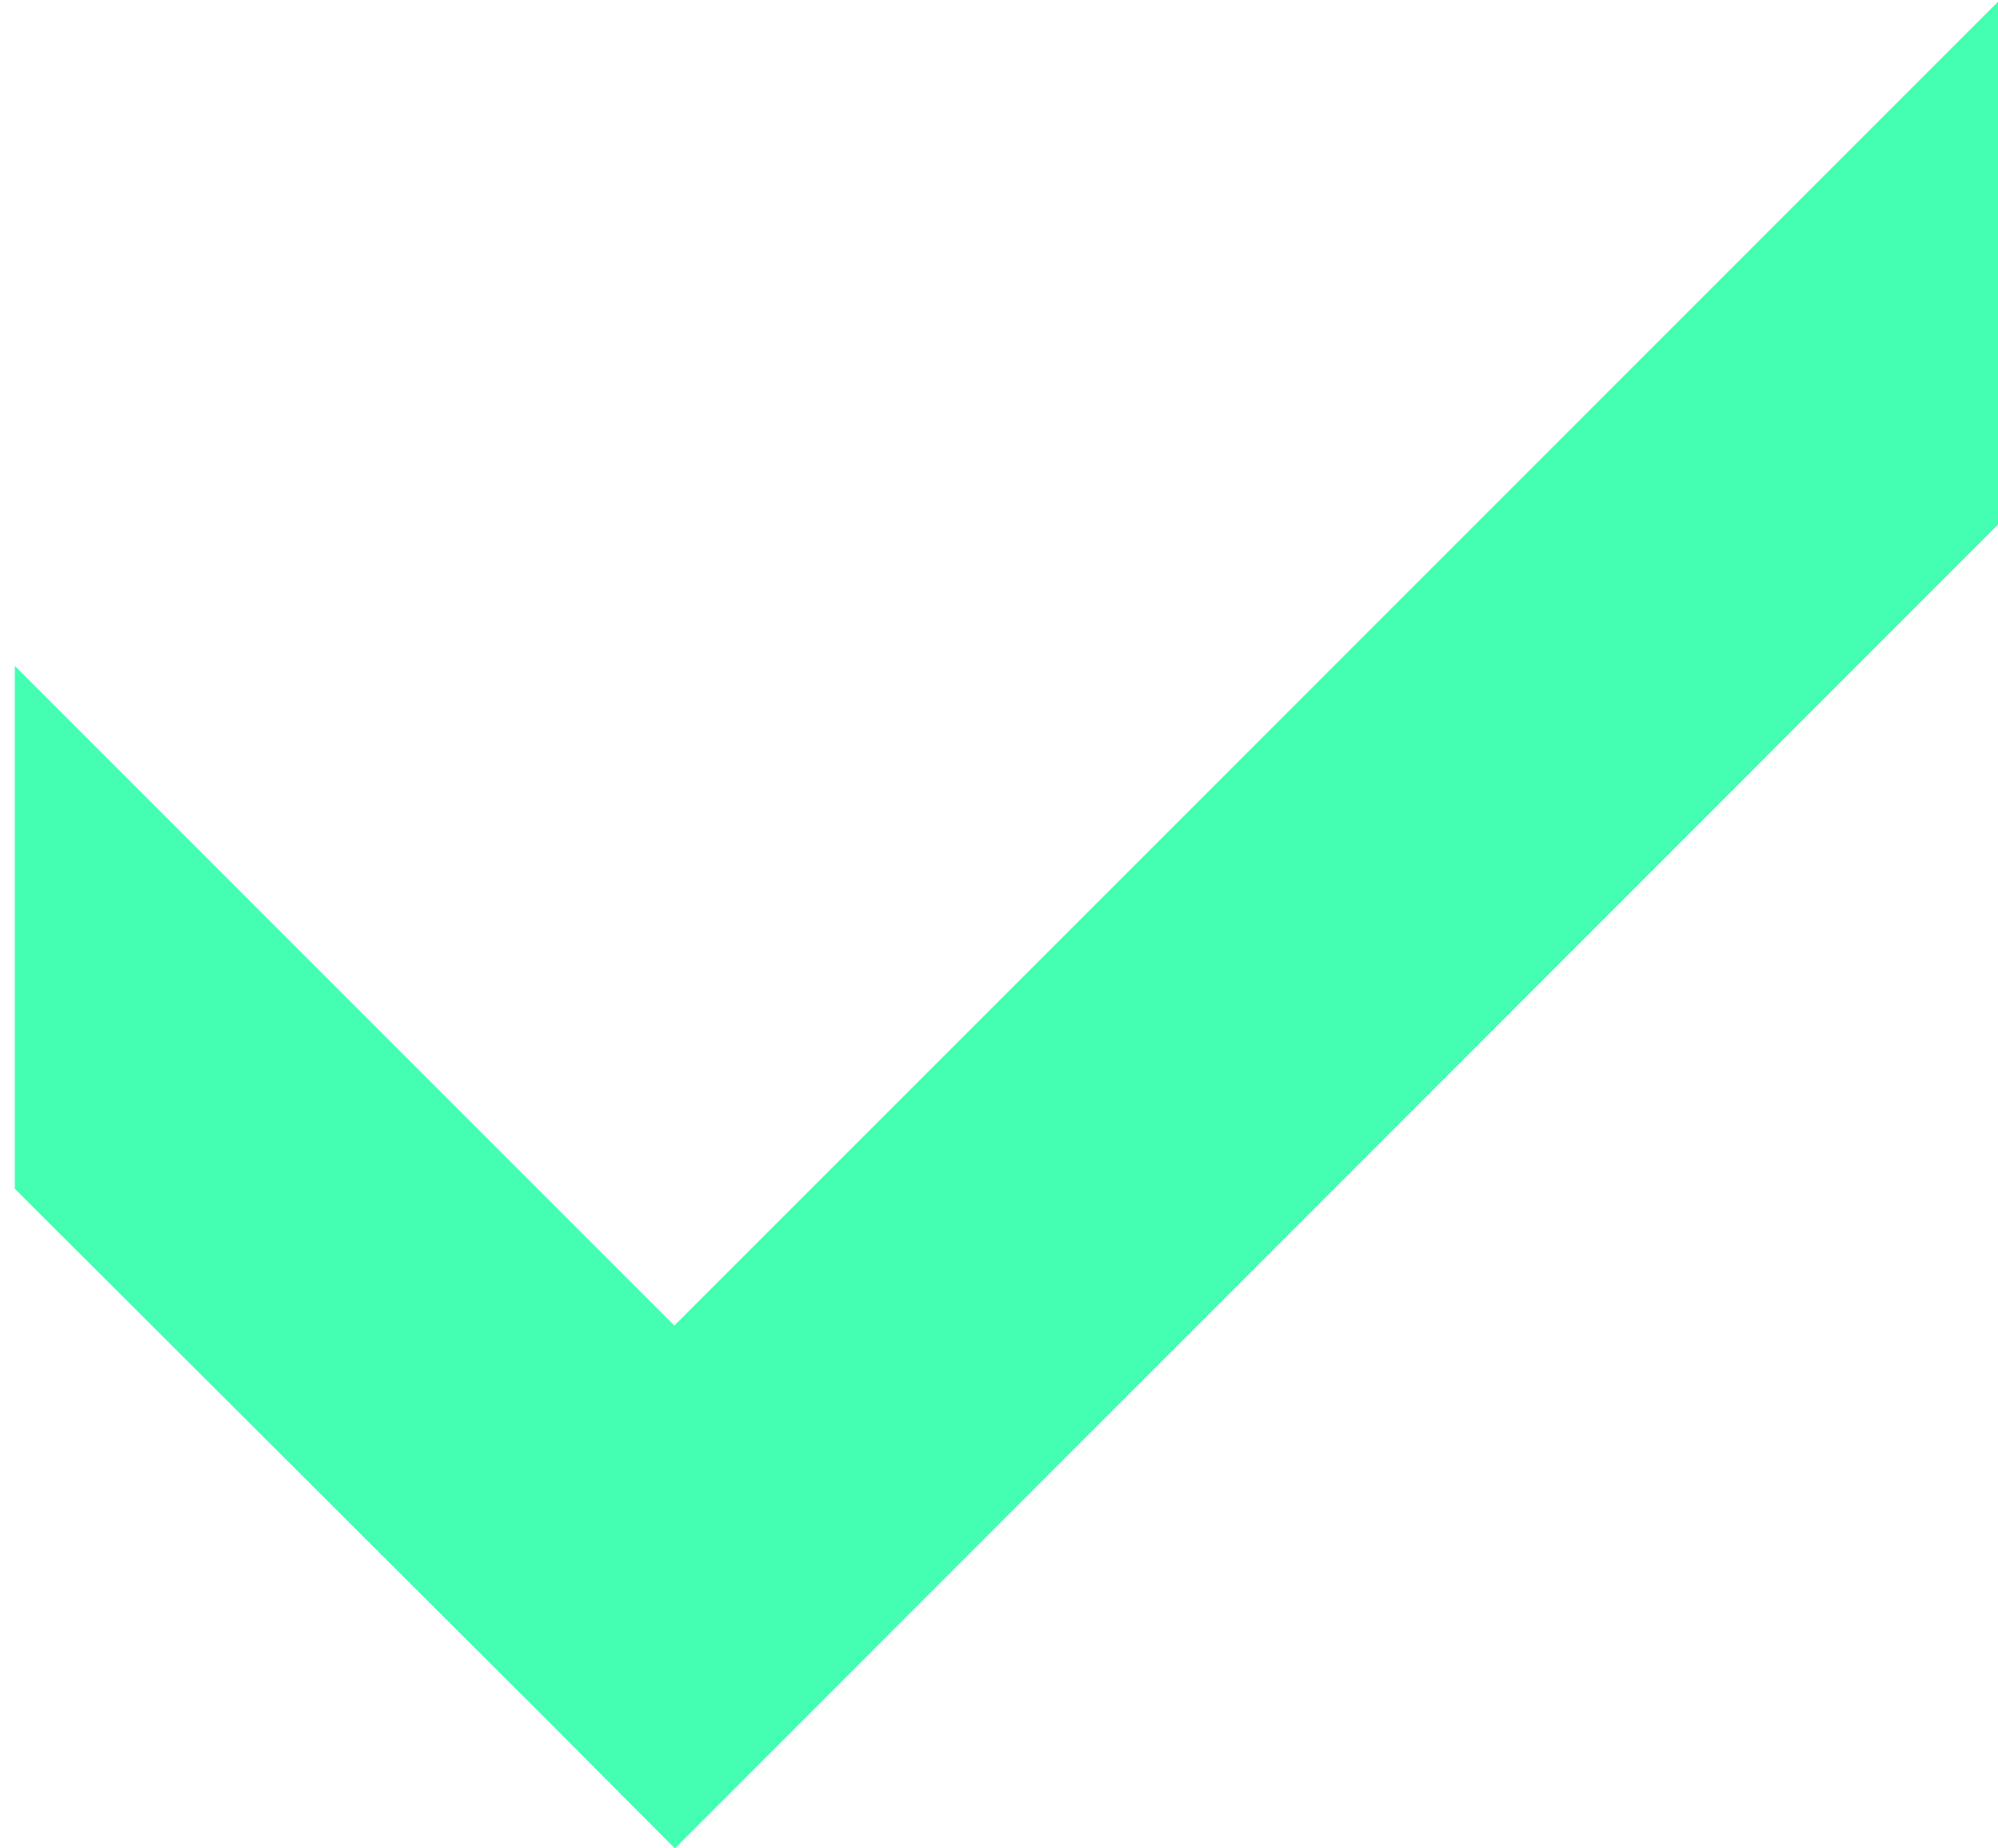 <?xml version="1.0" encoding="UTF-8"?>
<svg width="80px" height="74px" viewBox="0 0 80 74" version="1.1" xmlns="http://www.w3.org/2000/svg" xmlns:xlink="http://www.w3.org/1999/xlink">
    <!-- Generator: Sketch 42 (36781) - http://www.bohemiancoding.com/sketch -->
    <title>Check</title>
    <desc>Created with Sketch.</desc>
    <defs></defs>
    <g id="Flagis" stroke="none" stroke-width="1" fill="none" fill-rule="evenodd">
        <g id="Flagis_Landing-page_Desktop" transform="translate(-191, -903)" fill="#44FFB1">
            <polygon id="Check" points="271 903.069 218.001 956.068 191.592 929.659 191.592 950.591 212.812 971.767 218.023 977 271 924.001"></polygon>
        </g>
    </g>
</svg>
